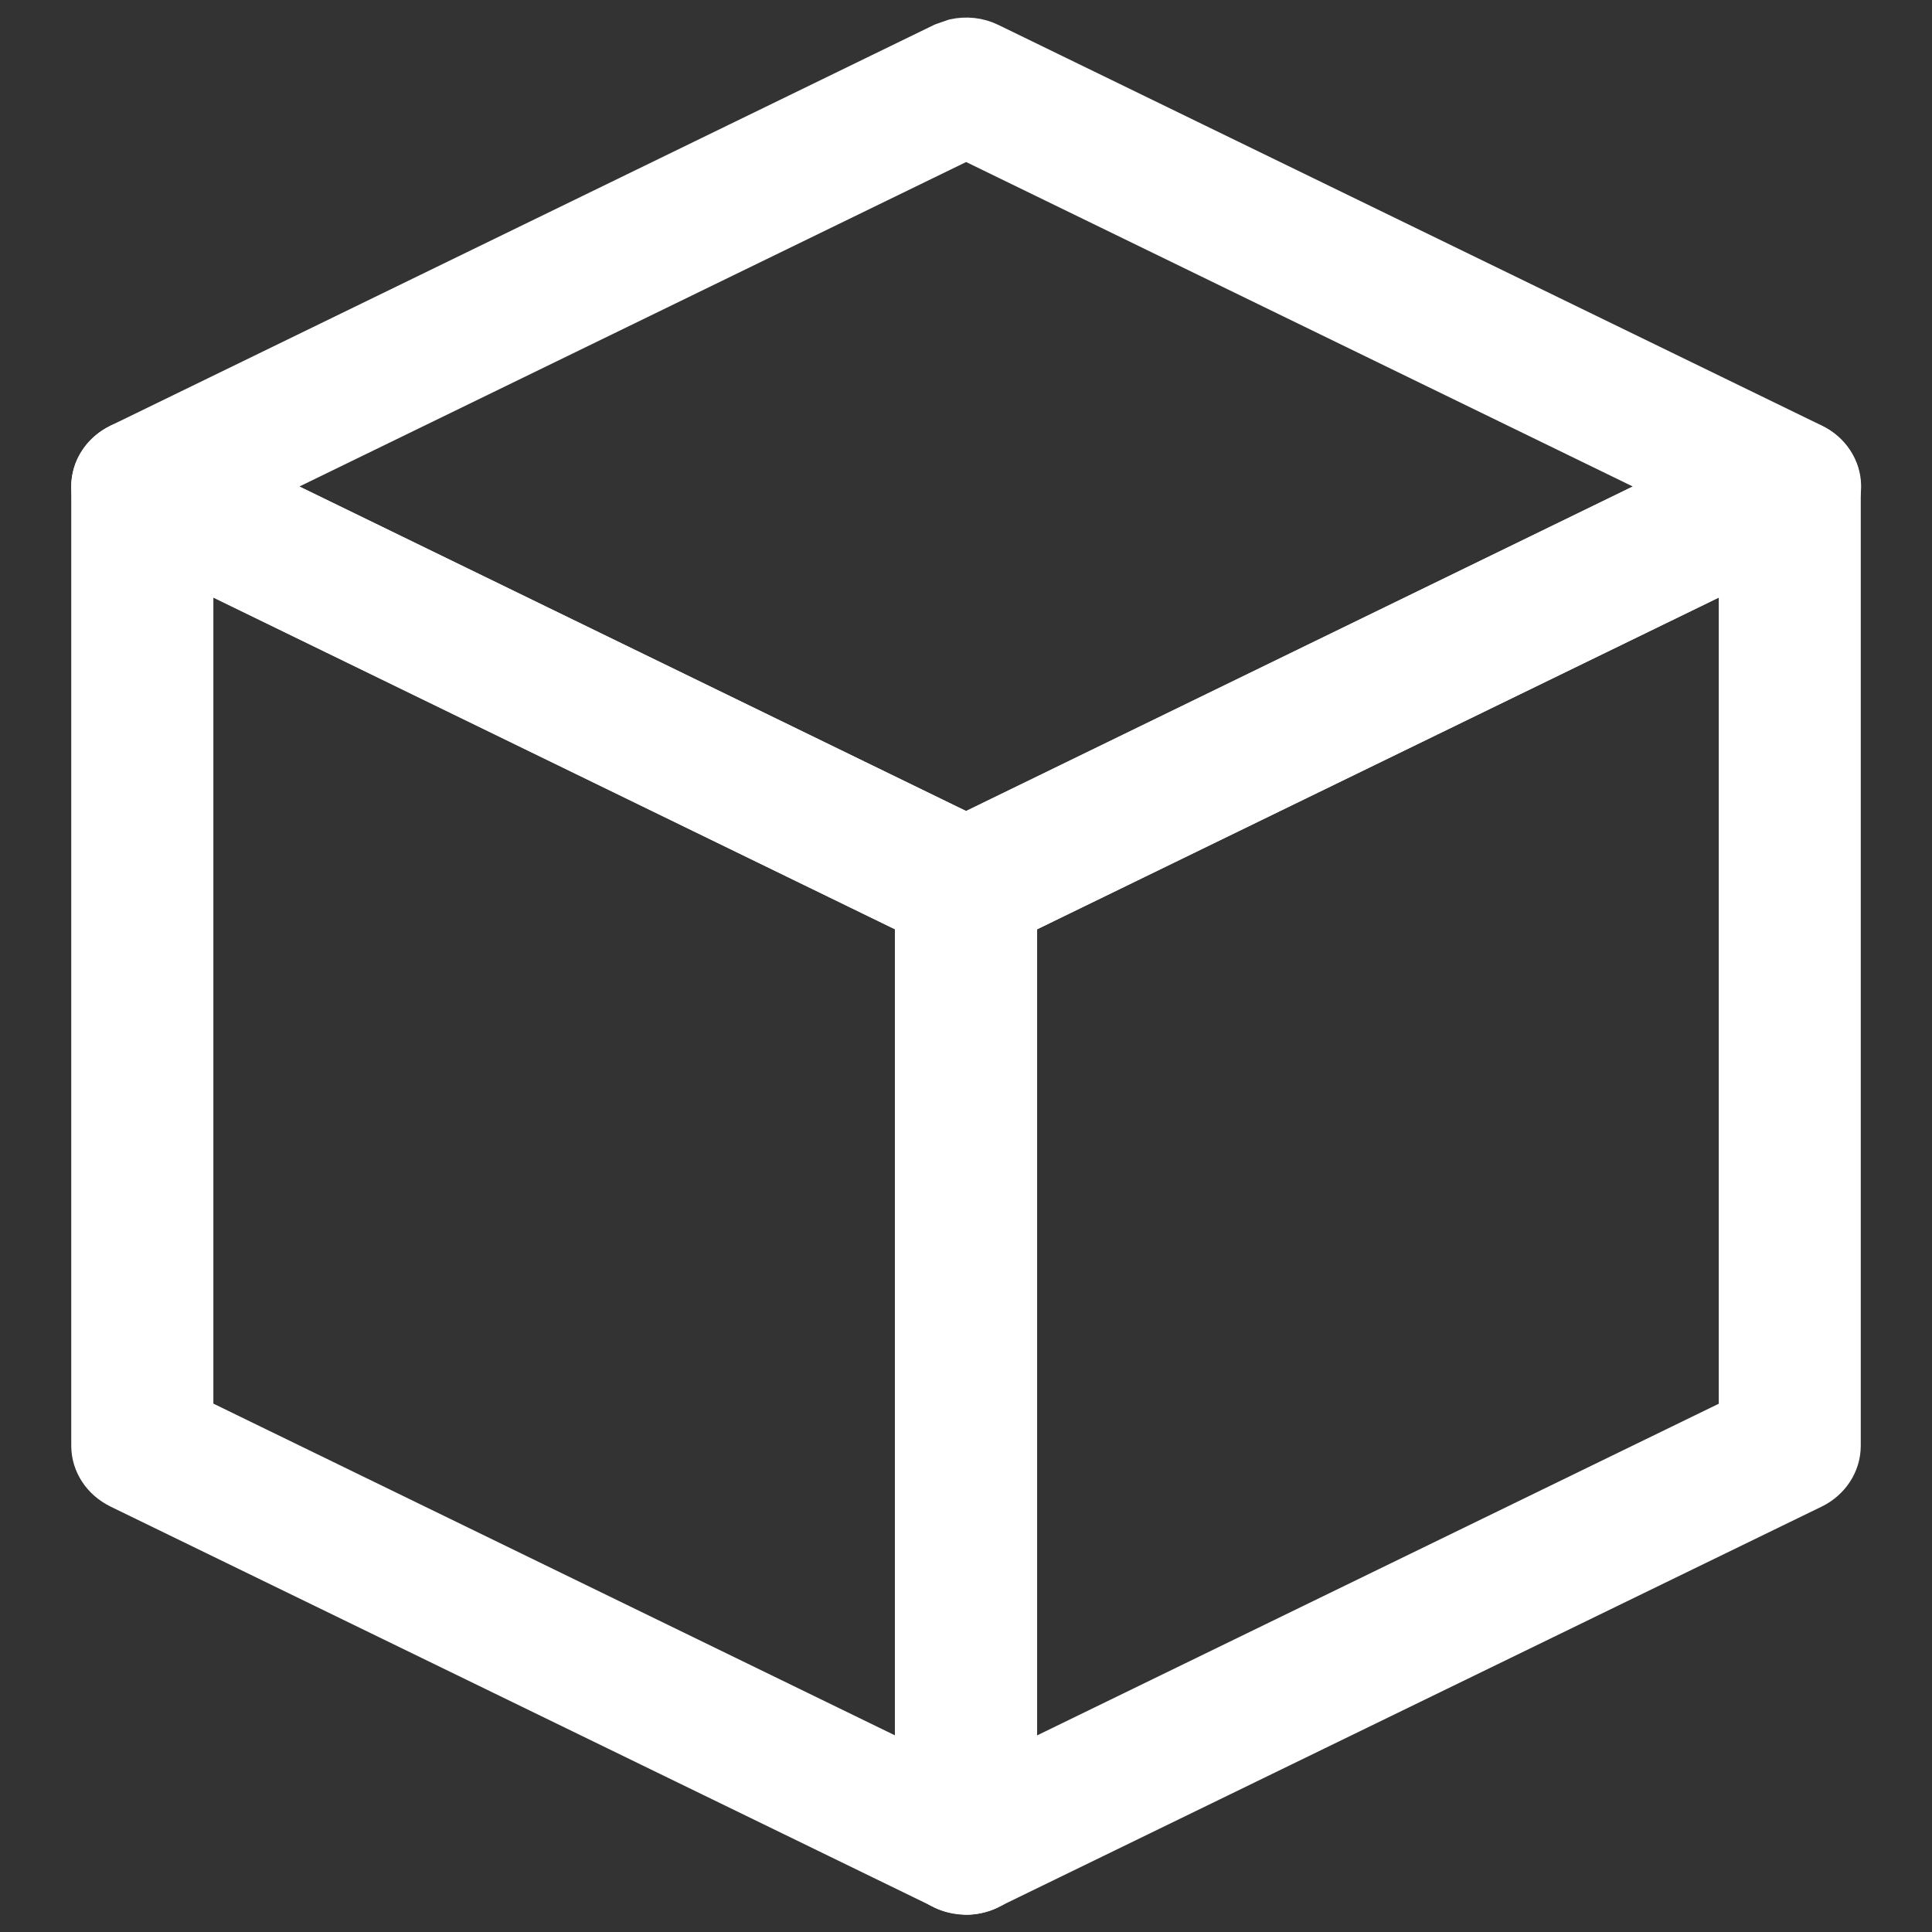 <svg width="16" height="16" viewBox="0 0 16 16" fill="none" xmlns="http://www.w3.org/2000/svg">
<rect x="0" y="0" width="16" height="16" fill="#333333" stroke="none"/>
<g clip-path="url(#clip0_11_1239)">
<path d="M7.899 0.307C8 0.284 8.108 0.295 8.202 0.341L15.025 3.661C15.166 3.73 15.263 3.869 15.263 4.029C15.263 4.189 15.166 4.329 15.025 4.397L8.202 7.718C8.139 7.748 8.07 7.764 8.002 7.764C7.933 7.764 7.864 7.748 7.801 7.718L0.979 4.398H0.978C0.837 4.33 0.74 4.19 0.74 4.03C0.74 3.87 0.837 3.731 0.978 3.662L0.979 3.661L7.801 0.341L7.899 0.307ZM2.137 4.029L8.001 6.884L13.865 4.029L8.001 1.175L2.137 4.029Z" fill="white" stroke="white" stroke-width="0.3" stroke-linejoin="round"/>
<path d="M0.958 3.672C1.088 3.6 1.247 3.598 1.379 3.661H1.38L8.202 6.981L8.253 7.011C8.366 7.086 8.439 7.209 8.439 7.35V15.293C8.439 15.444 8.353 15.579 8.223 15.65C8.154 15.688 8.077 15.707 8.001 15.707C7.993 15.707 7.985 15.704 7.978 15.703C7.917 15.7 7.856 15.688 7.801 15.661V15.66L0.979 12.341L0.978 12.34C0.837 12.271 0.74 12.132 0.74 11.972V4.029C0.74 3.878 0.828 3.744 0.958 3.672ZM1.617 11.718L7.563 14.612V7.603L1.617 4.709V11.718Z" fill="white" stroke="white" stroke-width="0.3" stroke-linejoin="round"/>
<path d="M14.621 3.661C14.754 3.597 14.913 3.6 15.043 3.672C15.174 3.744 15.26 3.879 15.26 4.03V11.973C15.26 12.133 15.163 12.272 15.023 12.341L8.2 15.66L8.199 15.661C8.136 15.691 8.068 15.707 7.999 15.707C7.924 15.707 7.848 15.688 7.778 15.649V15.65C7.648 15.578 7.561 15.445 7.561 15.293V7.35C7.561 7.19 7.658 7.05 7.799 6.981L14.621 3.661ZM8.438 7.602V14.612L14.384 11.719V4.709L8.438 7.602Z" fill="white" stroke="white" stroke-width="0.3" stroke-linejoin="round"/>
</g>
<defs>
<clipPath id="clip0_11_1239">
<rect width="16" height="16" fill="white"/>
</clipPath>
</defs>
</svg>

